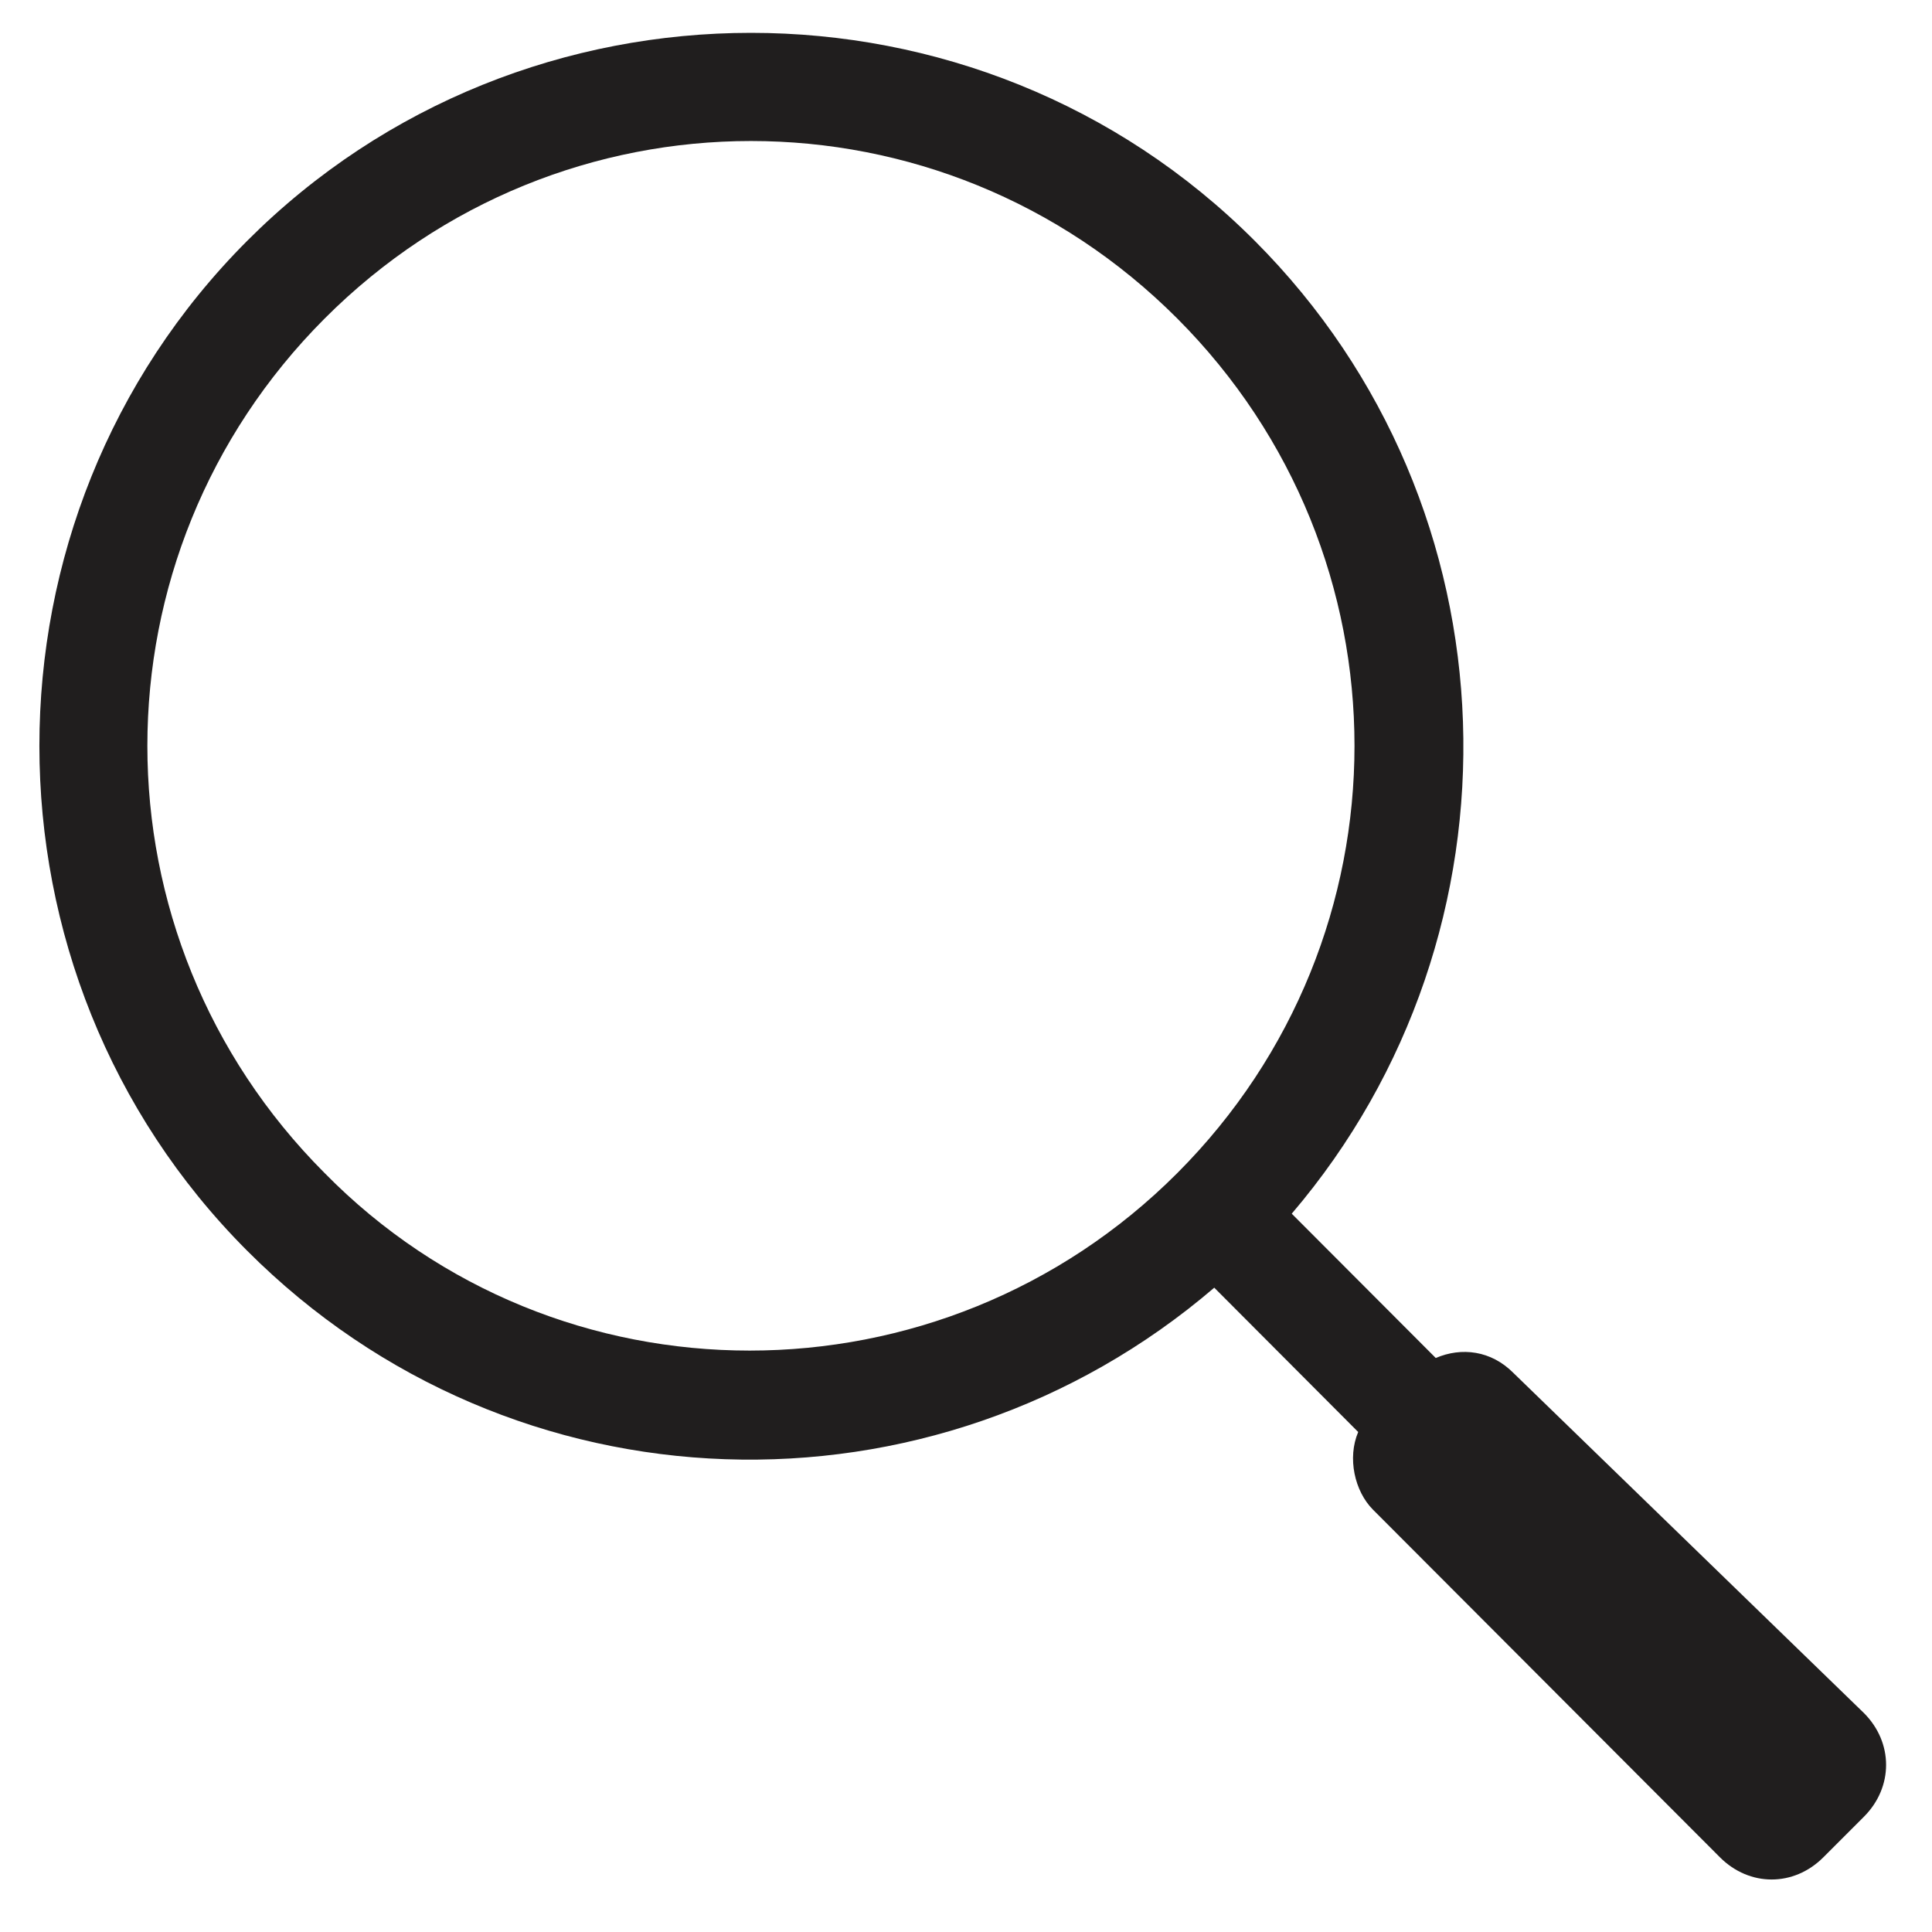 <?xml version="1.0" encoding="UTF-8"?>
<svg width="20px" height="20px" viewBox="0 0 20 20" version="1.1" xmlns="http://www.w3.org/2000/svg" xmlns:xlink="http://www.w3.org/1999/xlink">
    <title>Group</title>
    <g id="Symbols" stroke="none" stroke-width="1" fill="none" fill-rule="evenodd">
        <g id="D-/-C1-/-Nav" transform="translate(-1041, -22)" fill="#201E1E" fill-rule="nonzero">
            <g id="Group-6" transform="translate(1041.408, 21)">
                <g id="image-9735439508808430" transform="translate(0, 1.34)">
                    <path d="M12.582,2.154 C9.716,-0.718 5.016,-0.718 2.15,2.154 C-0.717,5.026 -0.717,9.736 2.15,12.607 C4.901,15.364 9.257,15.479 12.162,12.99 L13.652,14.484 C13.538,14.752 13.614,15.096 13.805,15.288 L17.397,18.887 C17.703,19.193 18.161,19.193 18.467,18.887 L18.888,18.466 C19.193,18.16 19.193,17.7 18.888,17.394 L15.257,13.871 C15.028,13.641 14.722,13.603 14.455,13.718 L12.964,12.224 C15.448,9.314 15.334,4.911 12.582,2.154 Z M2.952,11.803 C0.506,9.353 0.506,5.409 2.952,2.958 C5.398,0.507 9.334,0.507 11.78,2.958 C14.225,5.409 14.225,9.353 11.78,11.803 C9.334,14.254 5.36,14.254 2.952,11.803 Z" id="Shape"></path>
                </g>
            </g>
        </g>
    </g>
</svg>